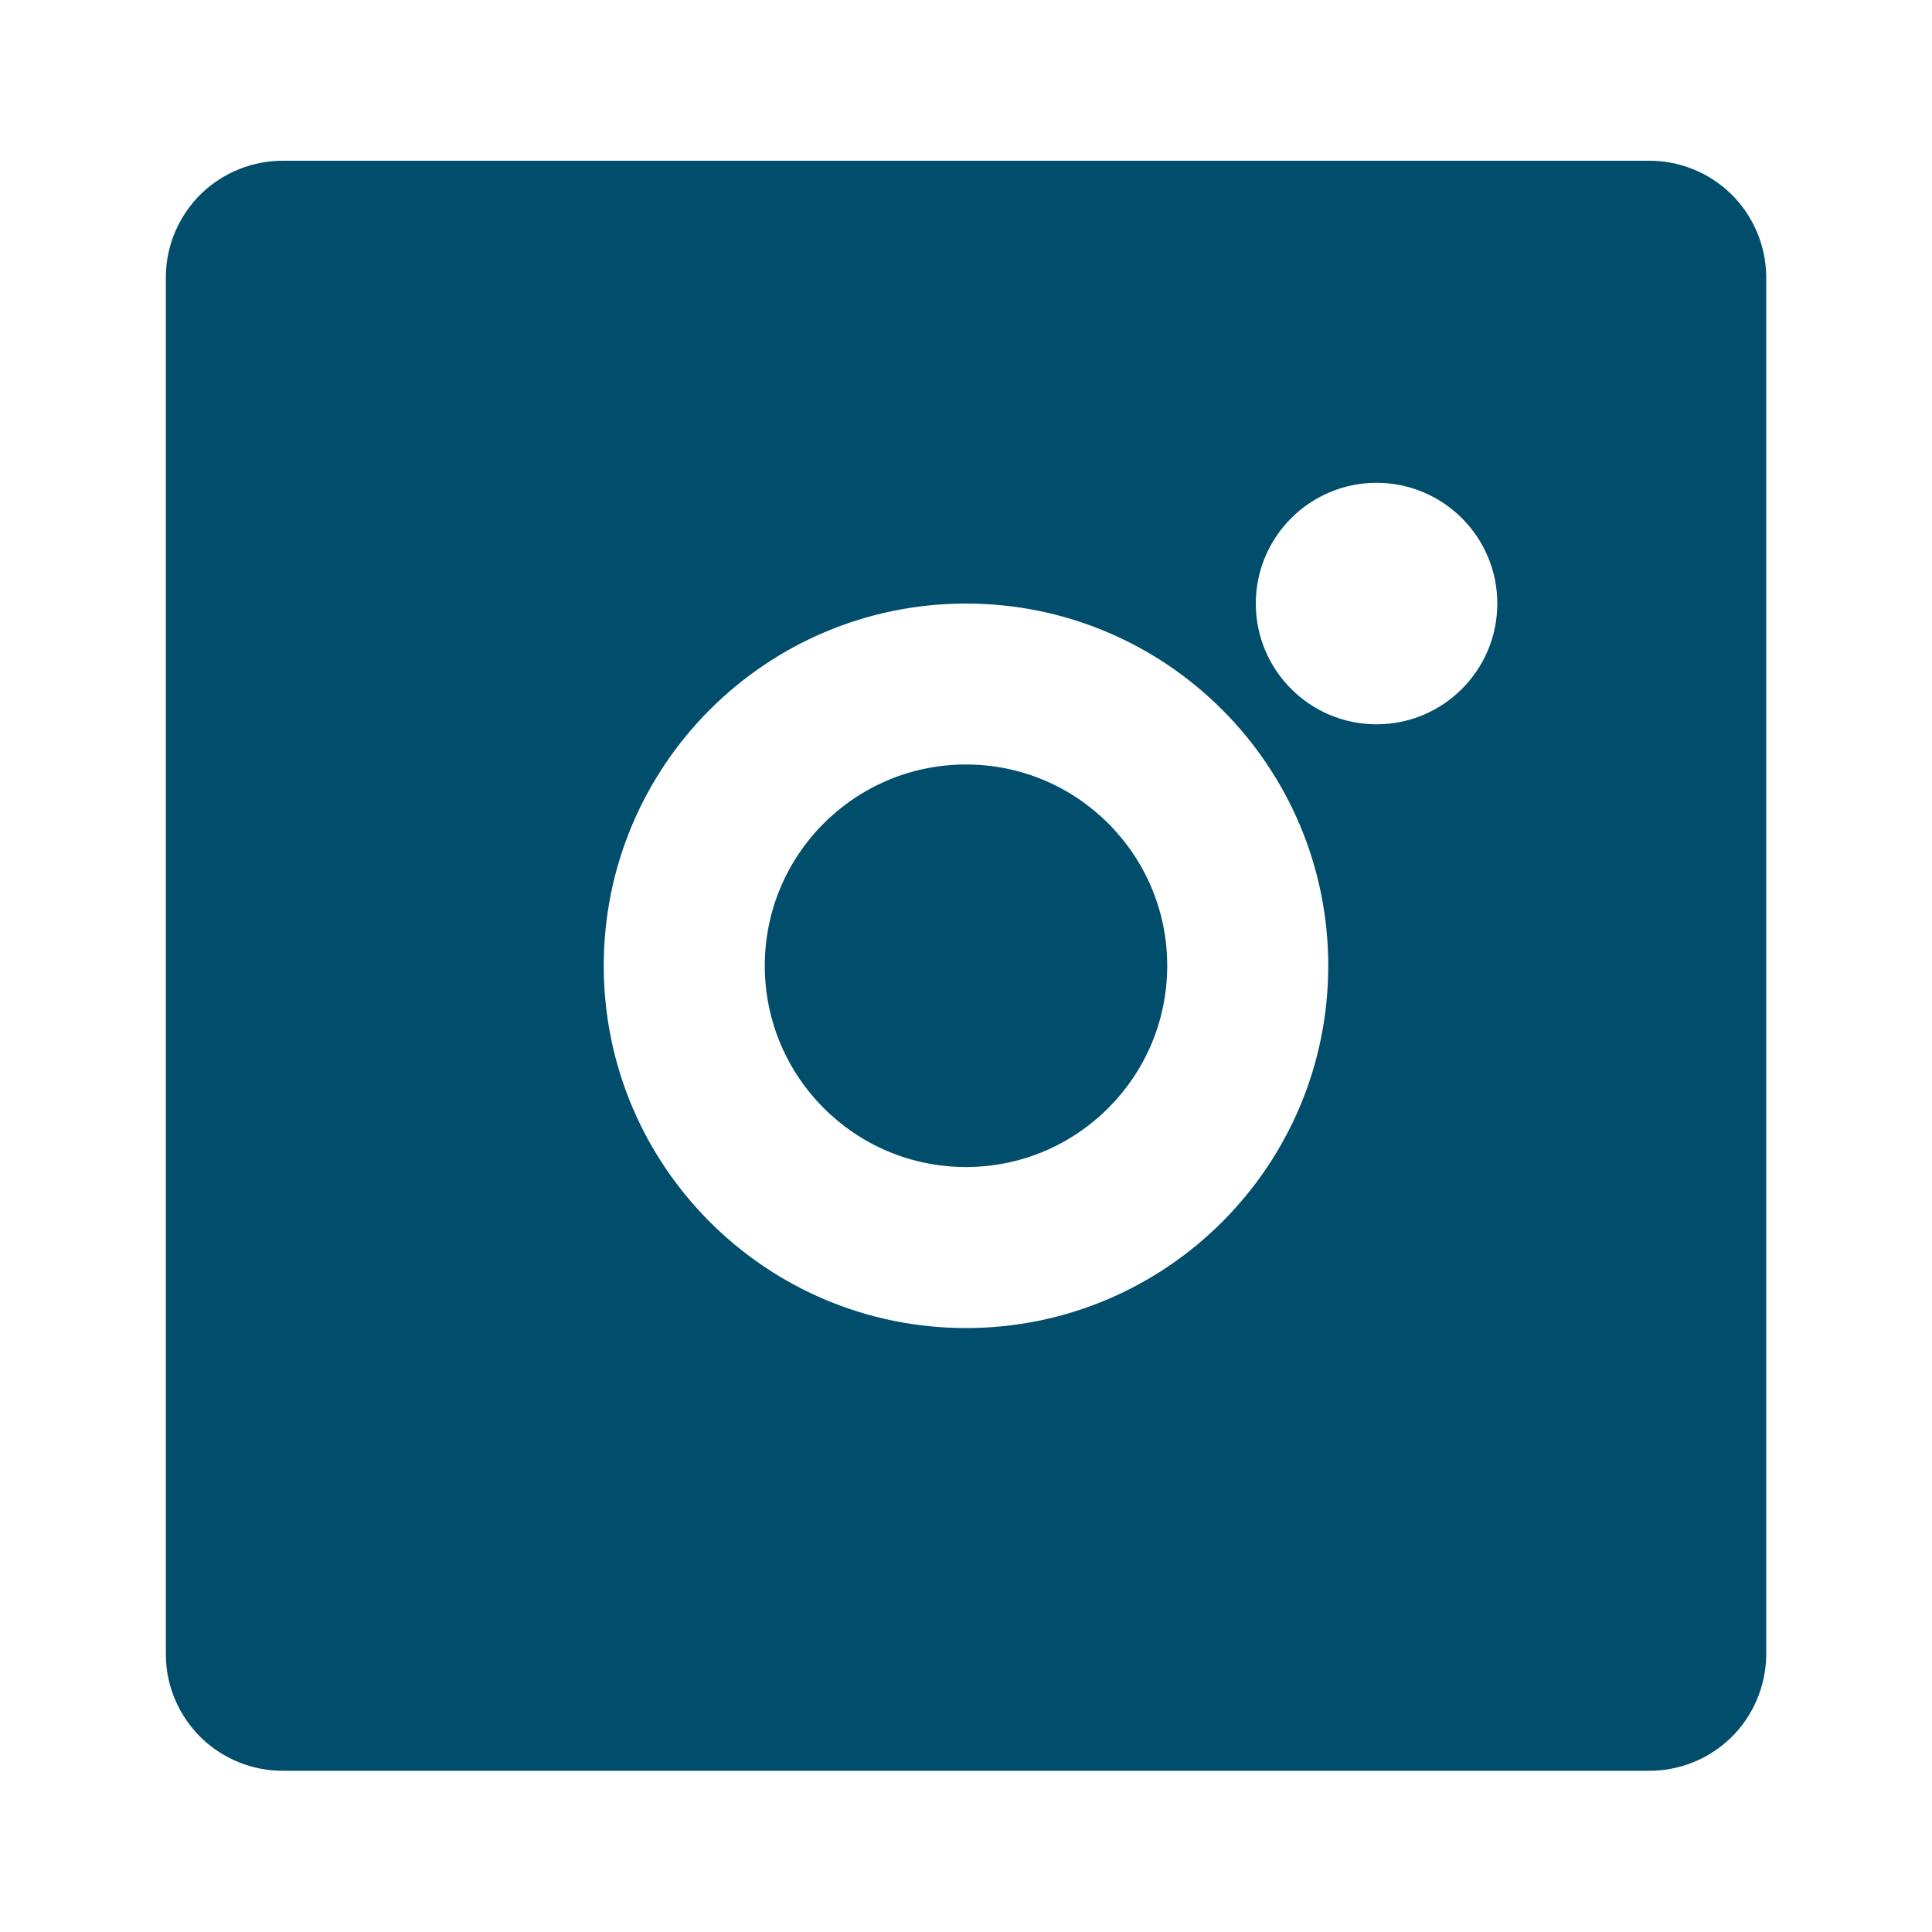 <svg xmlns="http://www.w3.org/2000/svg" width="20" height="20" viewBox="0 0 20 20" fill="none">
  <path fill-rule="evenodd" clip-rule="evenodd" d="M17.058 1.664H2.942C2.783 1.662 2.626 1.691 2.478 1.75C2.331 1.808 2.196 1.896 2.082 2.006C1.969 2.117 1.878 2.249 1.815 2.395C1.752 2.54 1.719 2.697 1.717 2.856V17.139C1.719 17.298 1.752 17.455 1.815 17.6C1.878 17.746 1.969 17.878 2.082 17.989C2.196 18.099 2.331 18.187 2.478 18.245C2.626 18.304 2.783 18.333 2.942 18.331H17.058C17.217 18.333 17.375 18.304 17.522 18.245C17.67 18.187 17.804 18.099 17.918 17.989C18.032 17.878 18.122 17.746 18.185 17.6C18.248 17.455 18.281 17.298 18.284 17.139V2.856C18.281 2.697 18.248 2.54 18.185 2.395C18.122 2.249 18.032 2.117 17.918 2.006C17.804 1.896 17.67 1.808 17.522 1.75C17.375 1.691 17.217 1.662 17.058 1.664ZM15.5 6.248C15.5 6.938 14.94 7.498 14.25 7.498C13.56 7.498 13 6.938 13 6.248C13 5.558 13.56 4.998 14.25 4.998C14.94 4.998 15.5 5.558 15.5 6.248ZM10 13.748C12.071 13.748 13.75 12.069 13.75 9.998C13.75 7.927 12.071 6.248 10 6.248C7.929 6.248 6.25 7.927 6.25 9.998C6.25 12.069 7.929 13.748 10 13.748ZM10 12.081C11.15 12.081 12.083 11.148 12.083 9.997C12.083 8.847 11.15 7.914 10 7.914C8.849 7.914 7.917 8.847 7.917 9.997C7.917 11.148 8.849 12.081 10 12.081Z" fill="#004E6B"/>
</svg>
